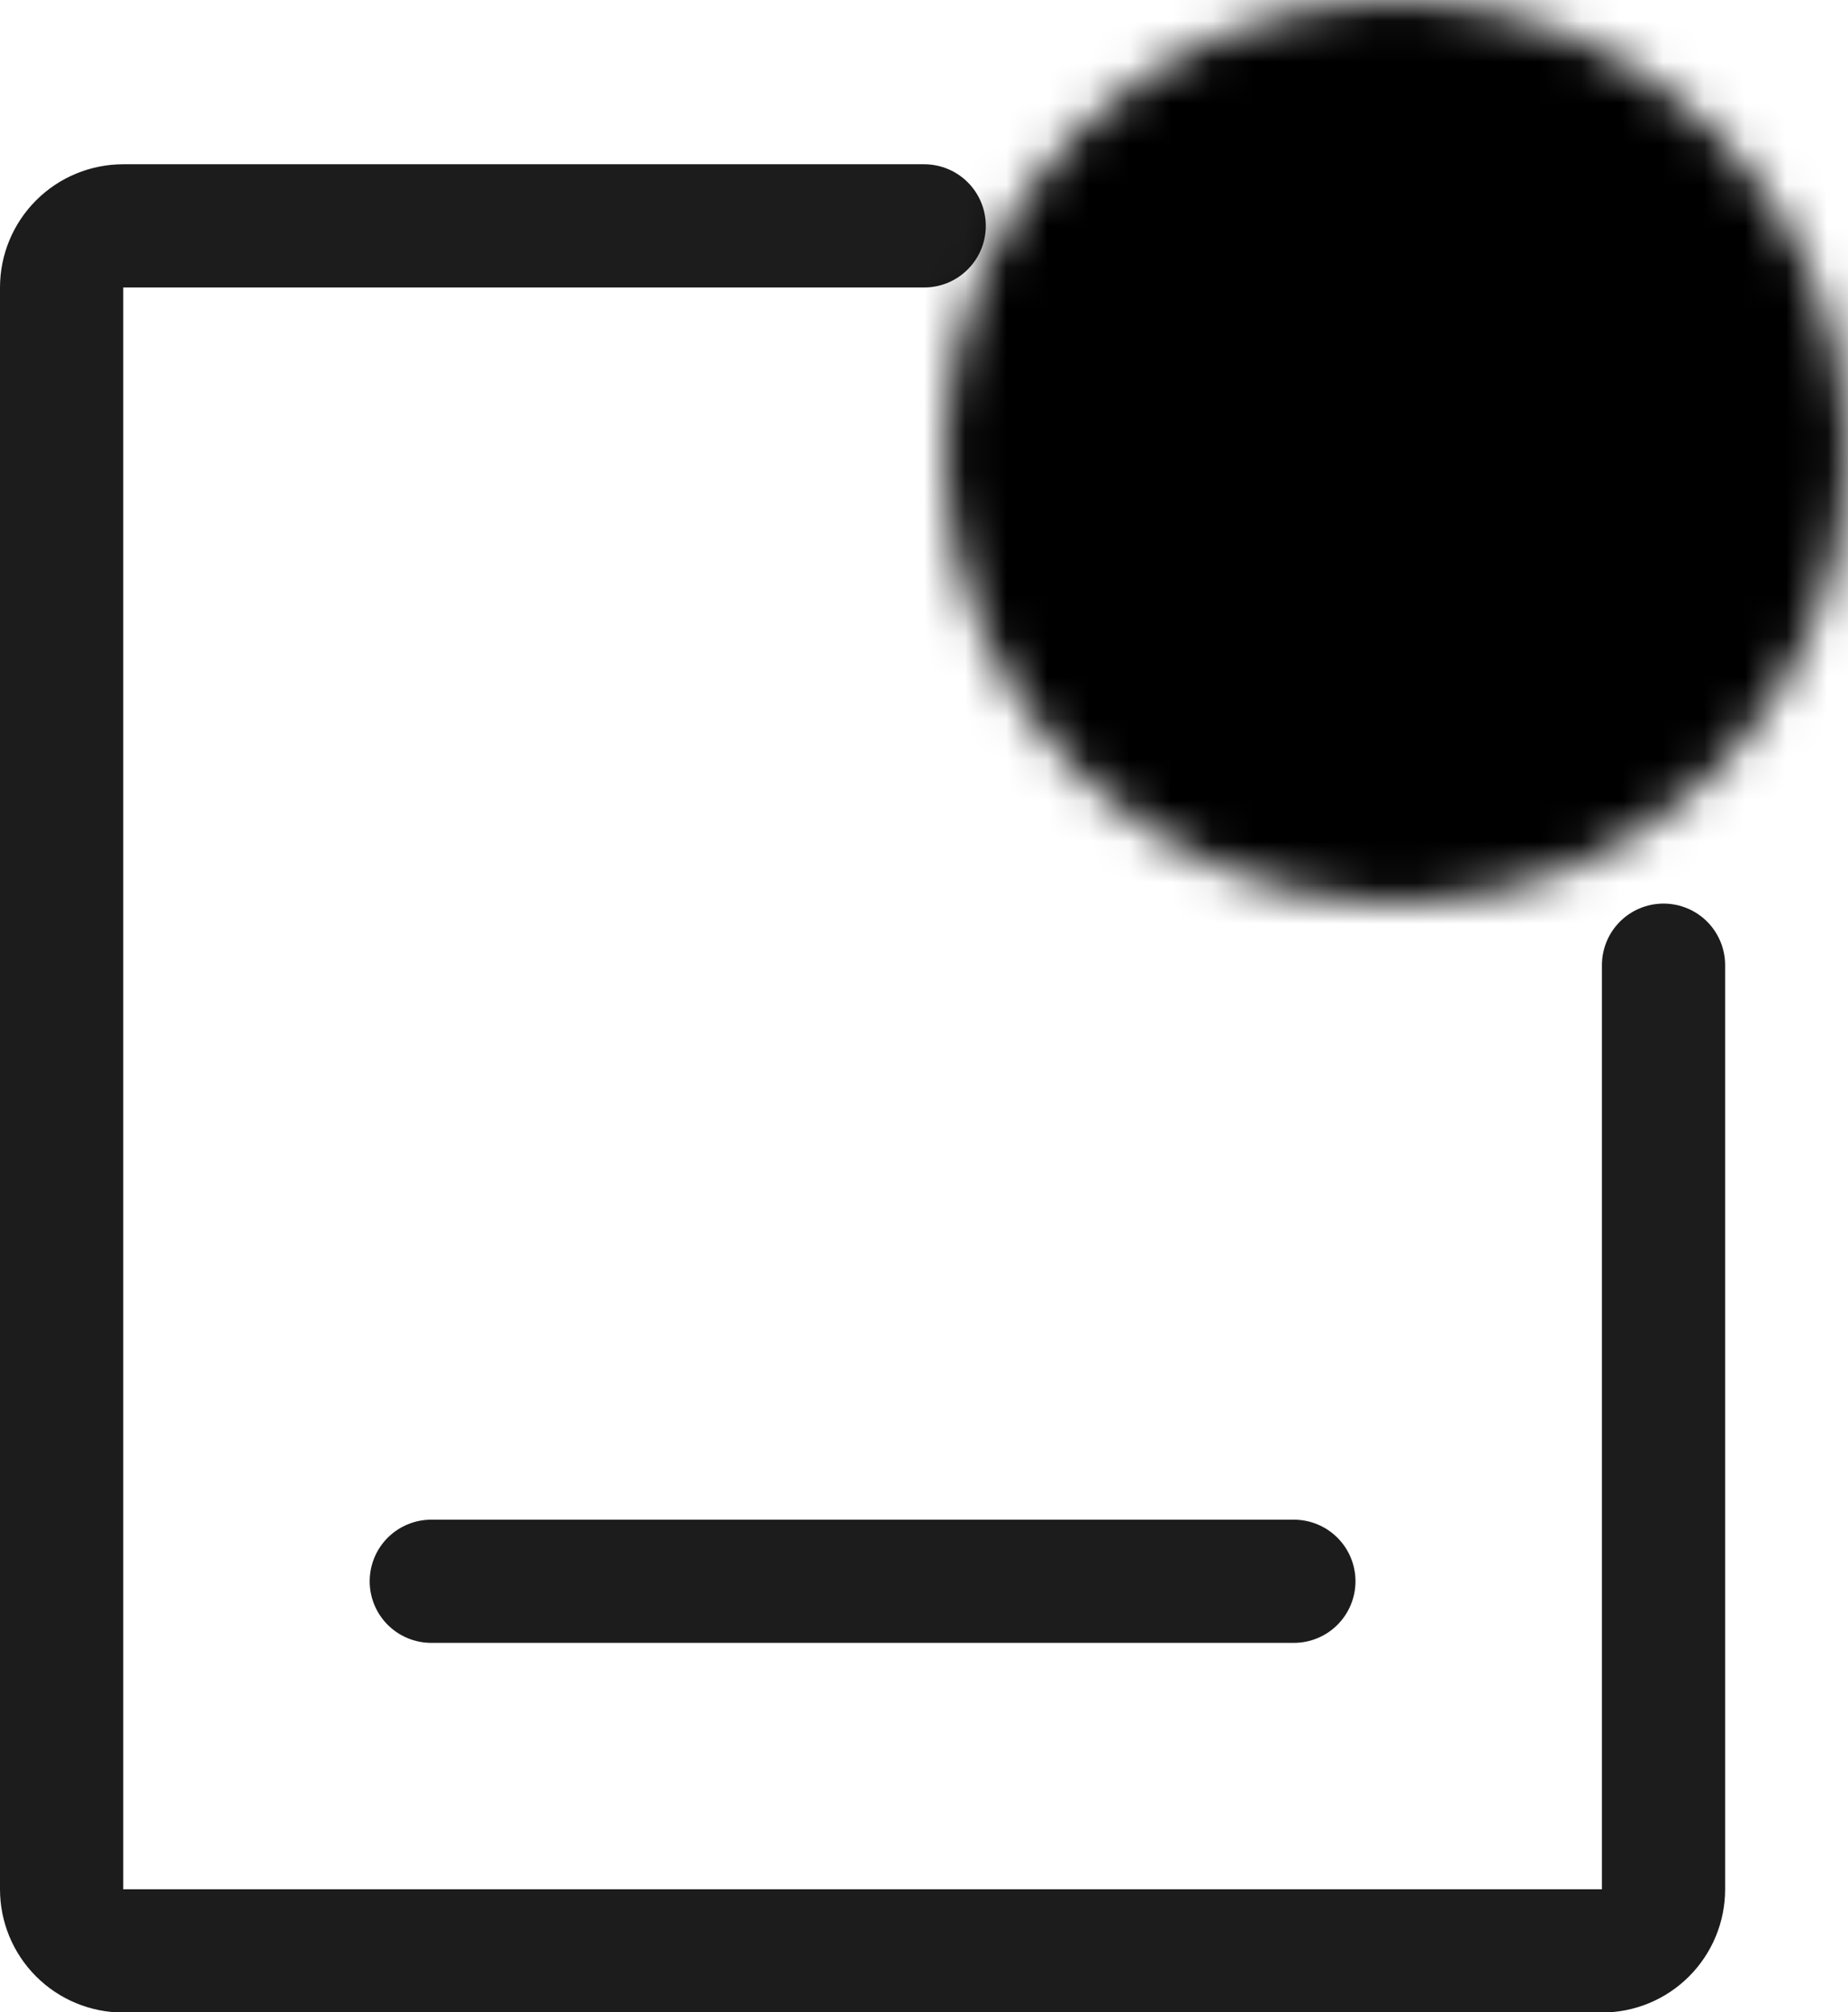 <svg width="45" height="49" viewBox="0 0 45 49" fill="none" xmlns="http://www.w3.org/2000/svg">
<path d="M10.502 40.007C10.104 40.007 9.723 39.849 9.441 39.568C9.16 39.286 9.002 38.905 9.002 38.507C9.002 38.109 9.16 37.727 9.441 37.446C9.723 37.165 10.104 37.007 10.502 37.007H31.506C31.904 37.007 32.286 37.165 32.567 37.446C32.848 37.727 33.007 38.109 33.007 38.507C33.007 38.905 32.848 39.286 32.567 39.568C32.286 39.849 31.904 40.007 31.506 40.007H10.502ZM22.504 4C22.902 4 23.284 4.158 23.565 4.439C23.847 4.721 24.005 5.102 24.005 5.5C24.005 5.898 23.847 6.28 23.565 6.561C23.284 6.843 22.902 7.001 22.504 7.001H3.001V46.008H39.008V23.504C39.008 23.106 39.166 22.724 39.447 22.443C39.728 22.162 40.11 22.004 40.508 22.004C40.906 22.004 41.288 22.162 41.569 22.443C41.85 22.724 42.008 23.106 42.008 23.504V46.008C42.008 46.804 41.692 47.567 41.129 48.13C40.567 48.693 39.803 49.009 39.008 49.009H3.001C2.205 49.009 1.442 48.693 0.879 48.13C0.316 47.567 0 46.804 0 46.008V7.001C0 6.205 0.316 5.442 0.879 4.879C1.442 4.316 2.205 4 3.001 4H22.504Z" fill="#1C1C1C"/>
<mask id="mask0_99_675" style="mask-type:luminance" maskUnits="userSpaceOnUse" x="23" y="0" width="22" height="22">
<path d="M34 21C35.313 21.002 36.614 20.744 37.828 20.241C39.041 19.738 40.144 19.001 41.071 18.071C42.001 17.143 42.739 16.041 43.241 14.828C43.744 13.614 44.002 12.313 44 11C44.002 9.687 43.744 8.386 43.241 7.172C42.739 5.959 42.001 4.857 41.071 3.929C40.144 2.999 39.041 2.262 37.828 1.759C36.614 1.256 35.313 0.998 34 1C32.687 0.998 31.386 1.256 30.172 1.759C28.959 2.262 27.857 2.999 26.929 3.929C25.999 4.857 25.262 5.959 24.759 7.172C24.256 8.386 23.998 9.687 24 11C23.998 12.313 24.256 13.614 24.759 14.828C25.262 16.041 25.999 17.143 26.929 18.071C27.857 19.001 28.959 19.738 30.172 20.241C31.386 20.744 32.687 21.002 34 21Z" fill="white" stroke="white" stroke-width="2" stroke-linejoin="round"/>
<path d="M30 11L33 14L39 8" stroke="black" stroke-width="2" stroke-linecap="round" stroke-linejoin="round"/>
</mask>
<g mask="url(#mask0_99_675)">
<path d="M22 -1H46V23H22V-1Z" fill="black"/>
</g>
</svg>
